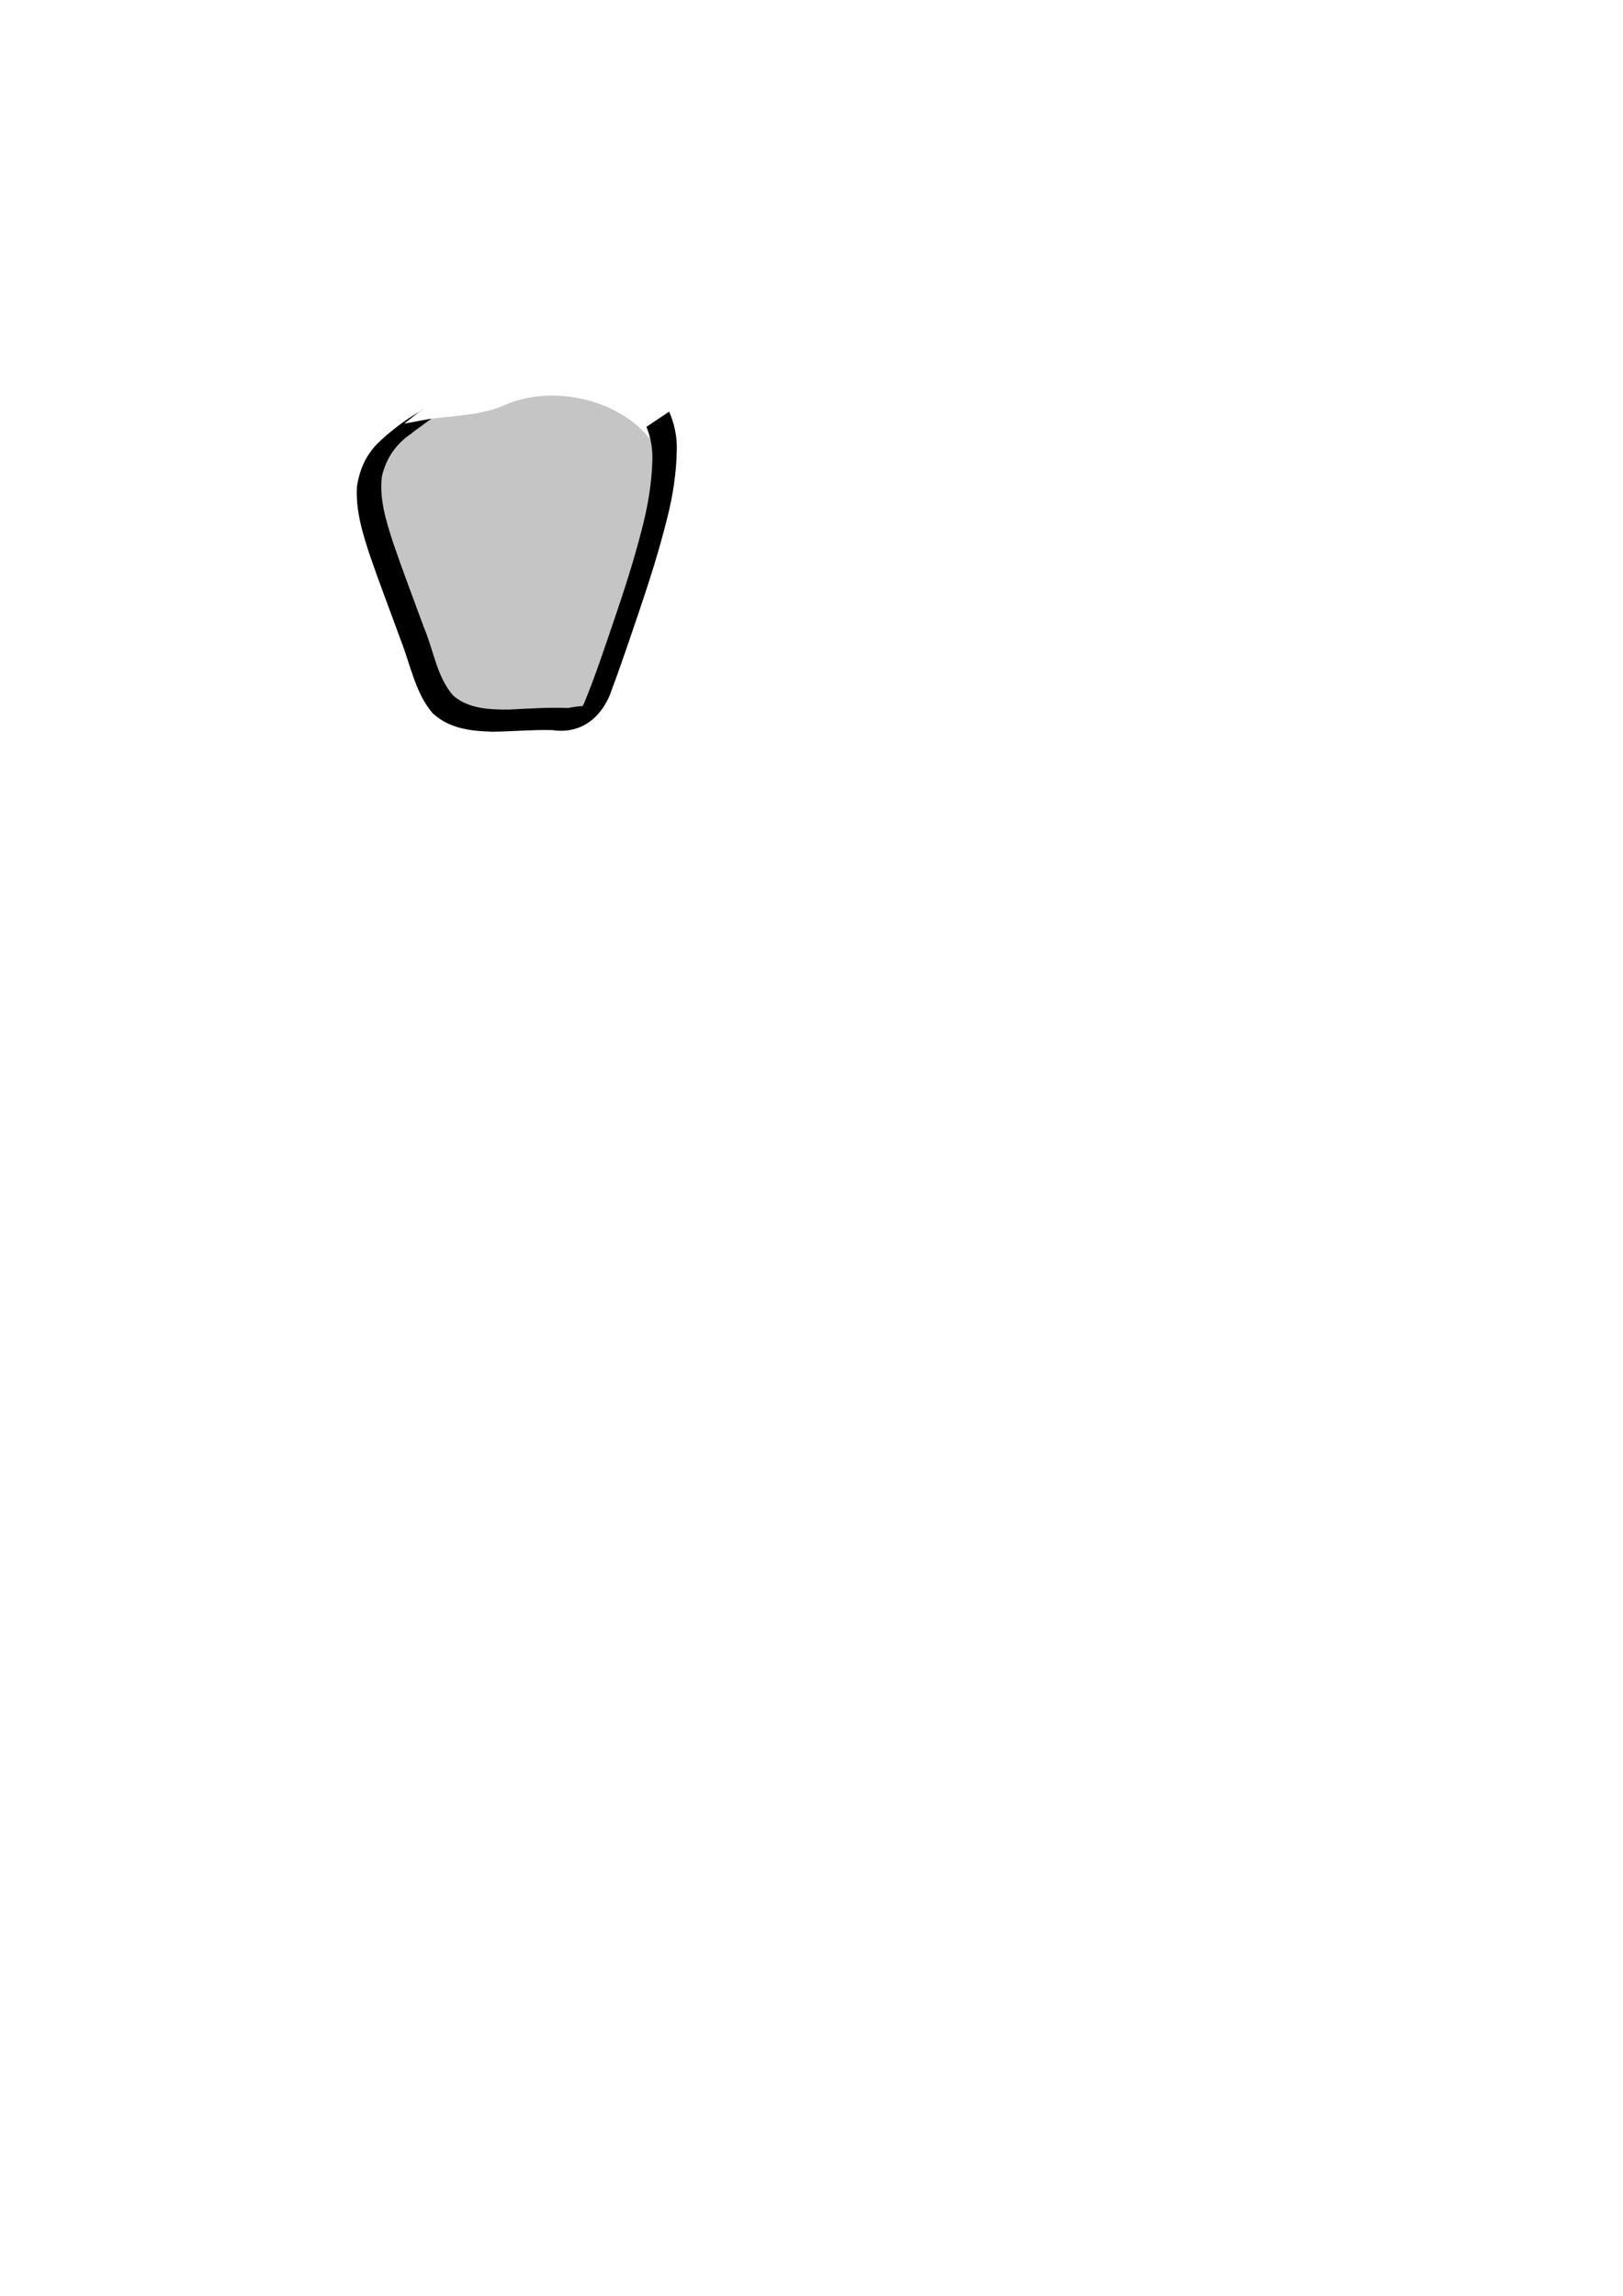 <?xml version="1.0" ?>
<!-- Created with Inkscape (http://www.inkscape.org/) --><svg height="1052.362" id="svg2" inkscape:export-filename="C:\Documents and Settings\Cowbert\Desktop\euphorion-sword-standing.png" inkscape:export-xdpi="90" inkscape:export-ydpi="90" inkscape:version="0.43" sodipodi:docbase="C:\Documents and Settings\Cowbert\Desktop" sodipodi:docname="euphorion.svg" sodipodi:version="0.32" width="744.094" xmlns="http://www.w3.org/2000/svg" xmlns:cc="http://web.resource.org/cc/" xmlns:dc="http://purl.org/dc/elements/1.1/" xmlns:inkscape="http://www.inkscape.org/namespaces/inkscape" xmlns:rdf="http://www.w3.org/1999/02/22-rdf-syntax-ns#" xmlns:sodipodi="http://inkscape.sourceforge.net/DTD/sodipodi-0.dtd" xmlns:svg="http://www.w3.org/2000/svg">
  <defs id="defs4"/>
  <sodipodi:namedview bordercolor="#666666" borderopacity="1.0" id="base" inkscape:current-layer="layer11" inkscape:cx="245.01094" inkscape:cy="850.88094" inkscape:document-units="px" inkscape:guide-bbox="true" inkscape:pageopacity="0.0" inkscape:pageshadow="2" inkscape:window-height="977" inkscape:window-width="1045" inkscape:window-x="-4" inkscape:window-y="-4" inkscape:zoom="0.98994949" pagecolor="#ffffff" showguides="true"/>
  
  
  
  
  
  
  
  
  
  
  
  
  
  
  
  
  
  
  
  
  
  
  
  
  <g id="layer19" inkscape:groupmode="layer" inkscape:label="stand-armor" style="display:inline">
    <path d="M 193.69,192.599 C 162.955,198.717 165.015,236.337 175.288,259.055 C 183.159,283.867 190.672,314.228 213.014,328.746 C 235.599,335.455 272.898,339.764 280.438,309.081 C 287.962,280.975 302.916,255.04 306.68,225.965 C 306.392,188.85 259.496,172.477 230.515,186.067 C 218.781,190.897 205.952,190.401 193.69,192.599 z " id="path20216" style="fill:#c5c5c5;fill-opacity:1;fill-rule:evenodd;stroke:none;stroke-width:1px;stroke-linecap:butt;stroke-linejoin:miter;stroke-opacity:1"/>
    <path d="M 197.729,191.908 C 169.06,212.885 219.454,176.756 186.358,200.34 C 174.967,208.69 195.957,192.167 185.16,201.338 C 179.984,205.891 176.645,211.607 175.078,218.404 C 173.821,228.855 177.101,239.143 180.293,248.93 C 184.735,261.978 189.679,274.836 194.413,287.772 C 198.823,298.167 200.292,310.374 207.864,318.946 C 215.064,324.994 224.427,325.249 233.292,325.254 C 242.37,324.799 251.418,324.202 260.508,324.538 C 283.942,319.823 259.928,336.836 267.801,322.312 C 272.936,309.939 277.1,297.146 281.462,284.462 C 286.276,270.36 290.863,256.166 294.499,241.685 C 297.052,231.791 298.741,221.7 299.078,211.463 C 299.304,205.966 298.42,200.689 296.377,195.649 L 306.793,188.684 C 309.18,194.263 310.459,200.083 310.292,206.241 C 310.1,216.793 308.519,227.212 305.907,237.416 C 302.305,252.022 297.722,266.33 292.911,280.551 C 288.583,293.318 284.268,306.101 279.544,318.717 C 274.542,330.432 265.082,336.47 253.051,334.655 C 244.008,334.449 235.008,335.265 225.969,335.407 C 216.066,335.135 205.996,334.079 198.316,326.896 C 190.501,317.677 188.345,305.437 184.046,294.255 C 179.321,281.271 174.358,268.379 169.829,255.321 C 166.378,244.953 162.983,234.188 163.646,223.084 C 164.761,215.531 167.646,208.844 172.959,203.407 C 178.736,197.8 185.169,192.937 192.009,188.807 C 168.699,206.704 212.042,173.737 185.373,194.184 L 197.729,191.908 z " id="path16505" style="fill:#000000;fill-opacity:1;fill-rule:nonzero;stroke:none;stroke-width:1px;stroke-linecap:butt;stroke-linejoin:miter;stroke-opacity:1"/>
  </g>
  
</svg>
